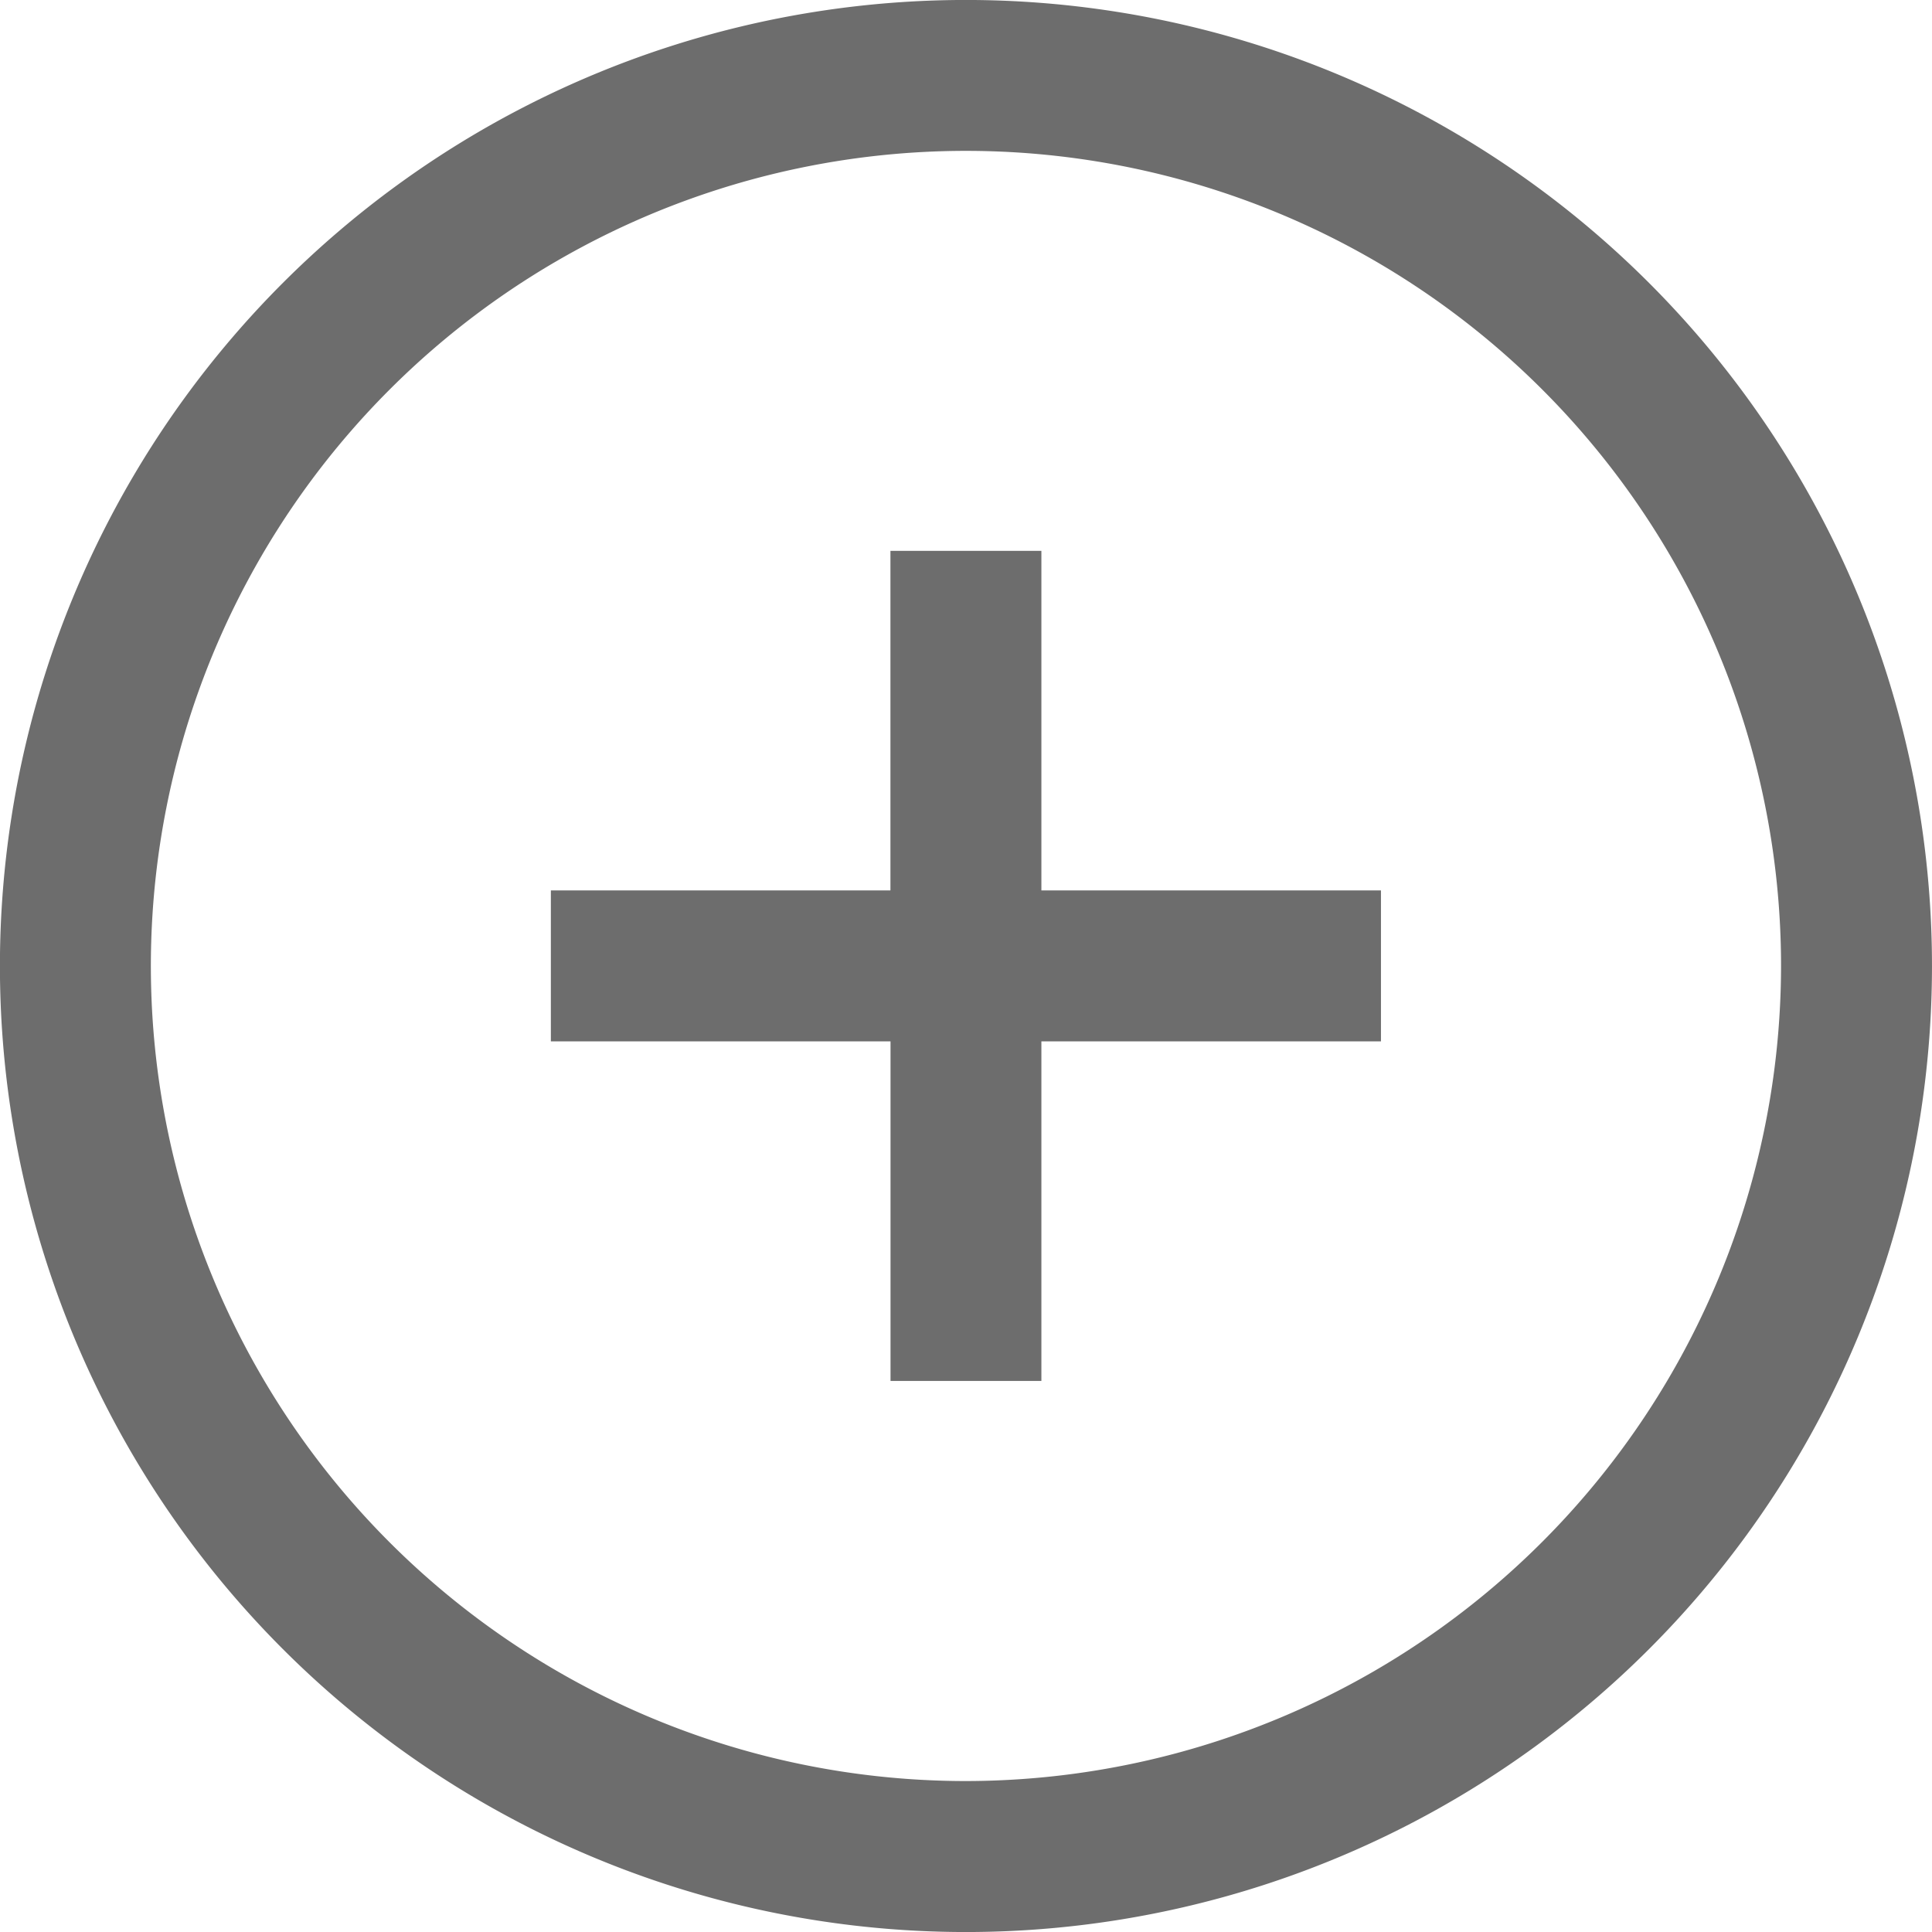 <svg xmlns="http://www.w3.org/2000/svg" width="22.001" height="22.001" viewBox="0 0 22.001 22.001">
  <path id="plus_1_" data-name="plus (1)" d="M18.779,3.222A11,11,0,0,0,3.221,18.779,11,11,0,0,0,18.779,3.222ZM11,20.282A9.282,9.282,0,1,1,20.282,11,9.292,9.292,0,0,1,11,20.282Zm.859-10.142h3.867v1.719H11.859v3.867H10.141V11.859H6.273V10.14h3.867V6.273h1.719Zm0,0" transform="translate(0)" fill="#6d6d6d"/>
</svg>
